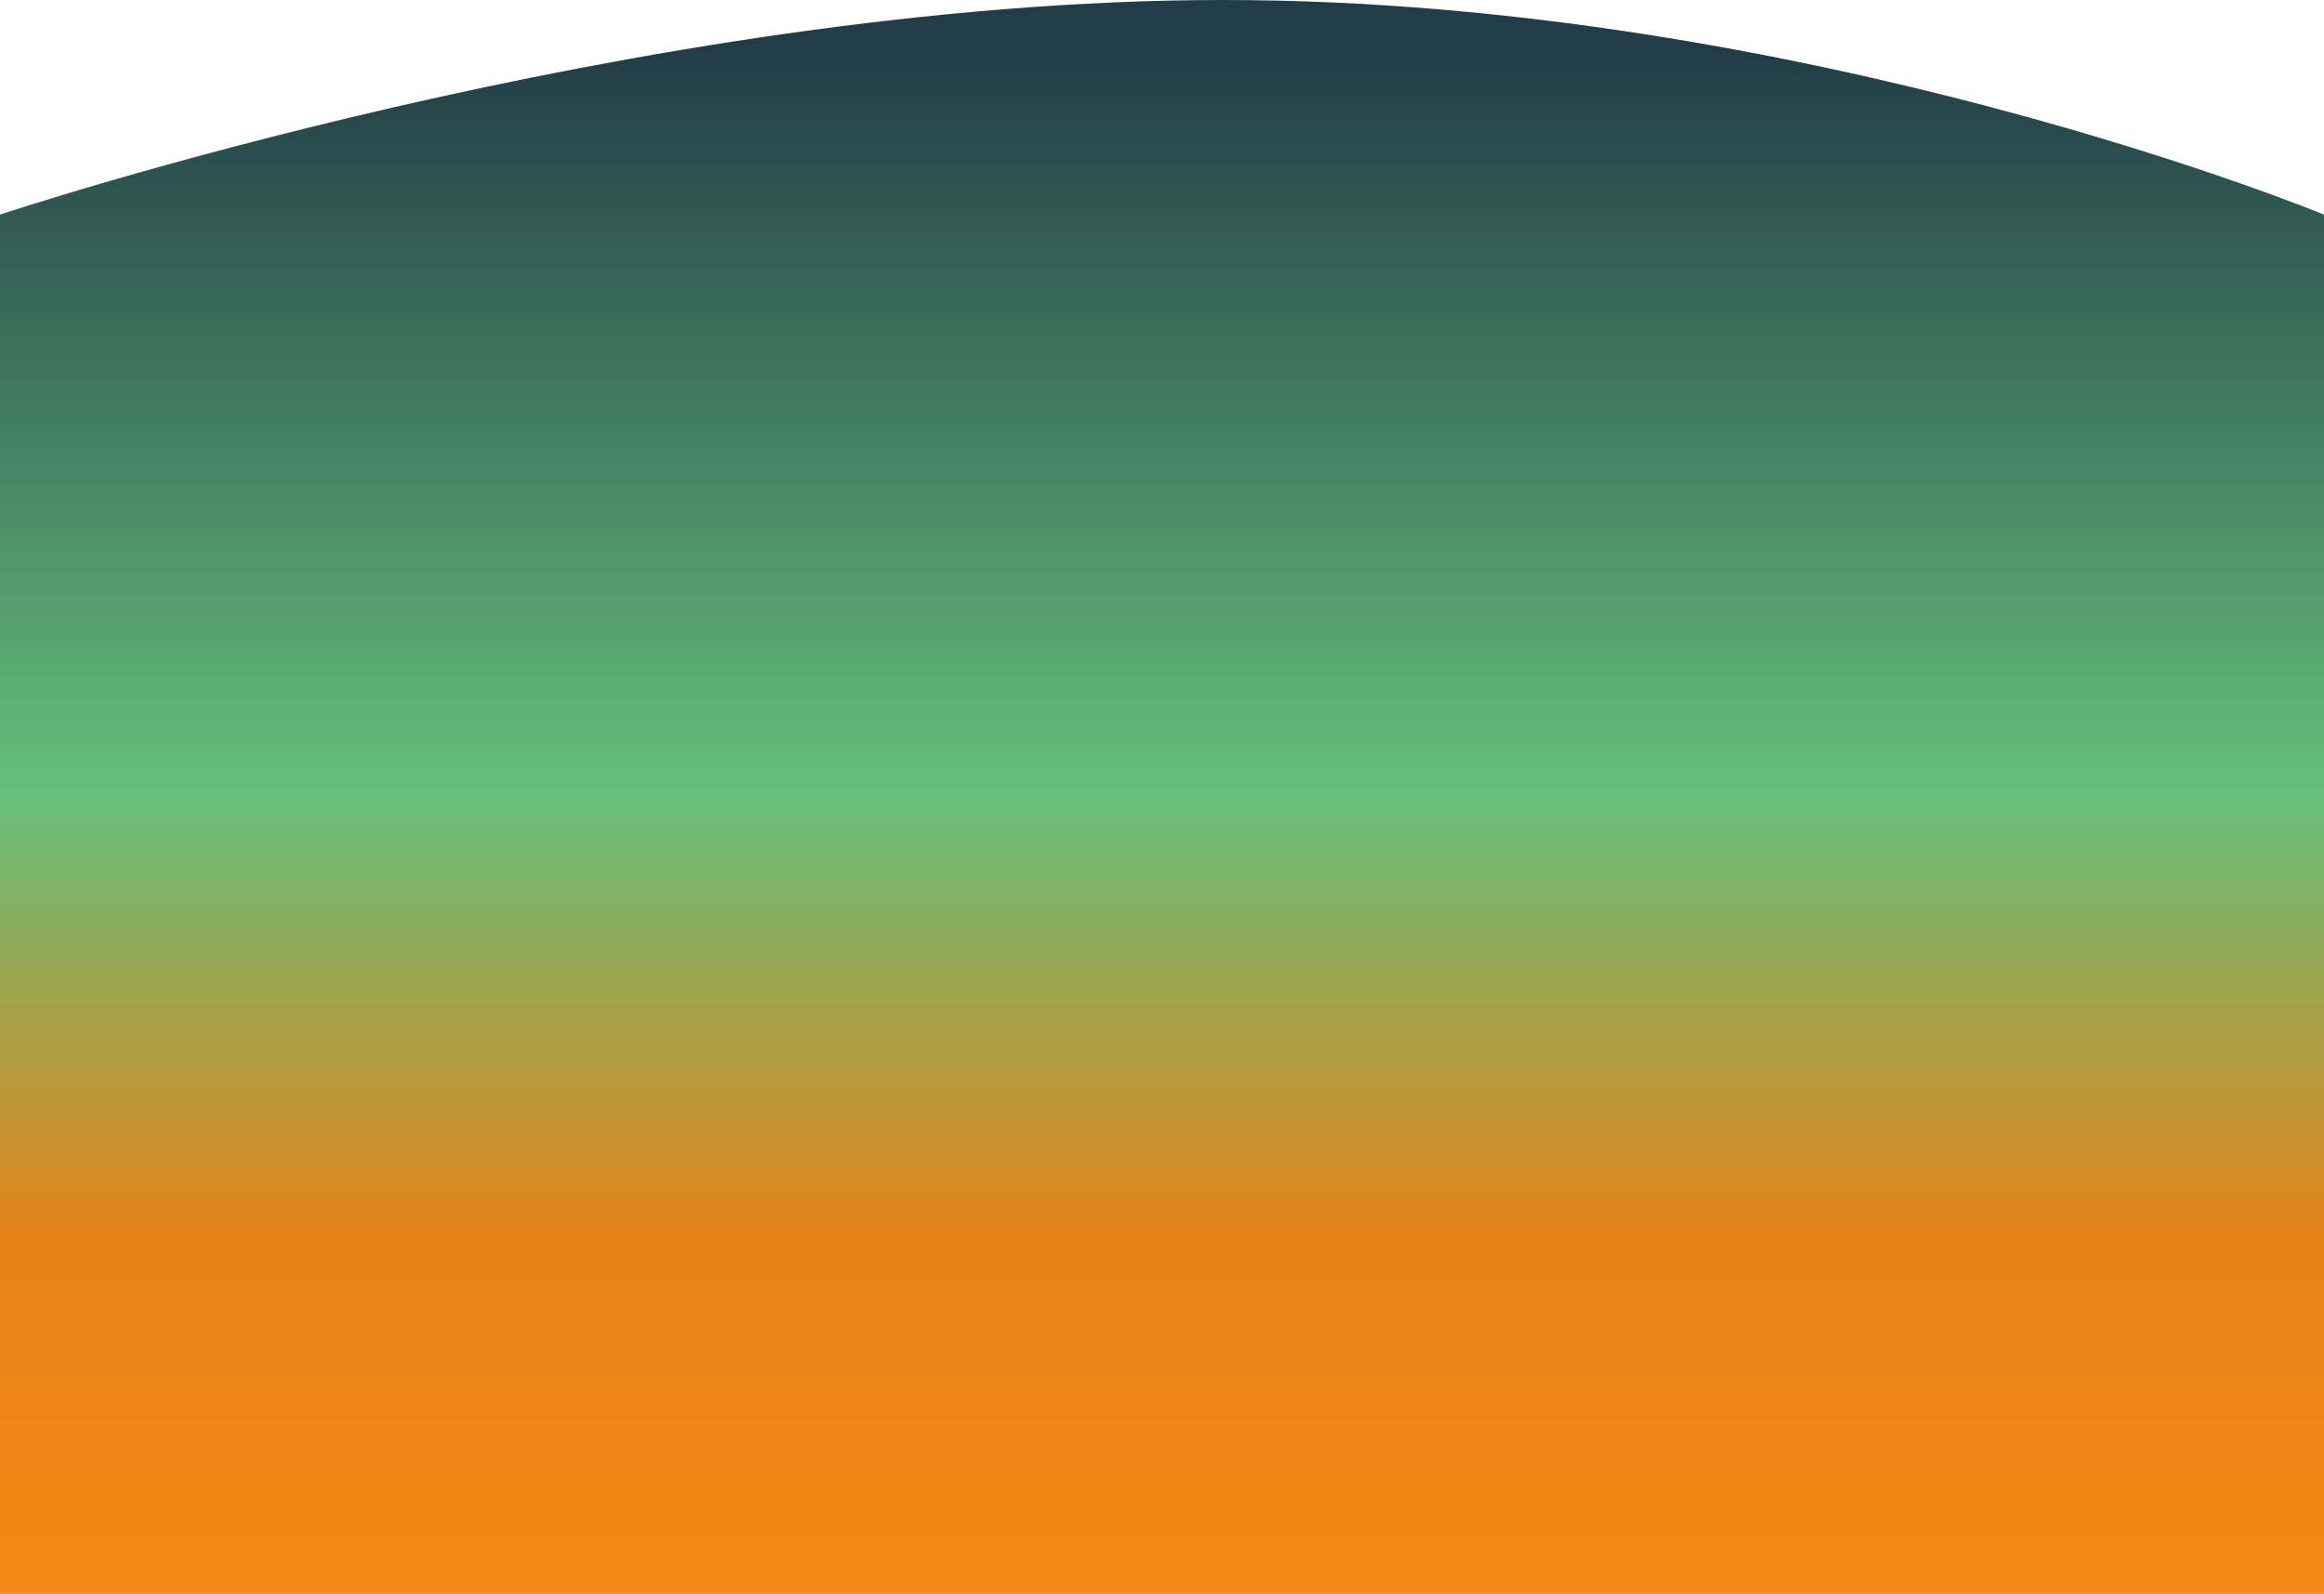<svg xmlns="http://www.w3.org/2000/svg" xmlns:xlink="http://www.w3.org/1999/xlink" width="1920" height="1317" viewBox="0 0 1920 1317">
  <defs>
    <linearGradient id="linear-gradient" x1="0.5" y1="1" x2="0.5" y2="0.037" gradientUnits="objectBoundingBox">
      <stop offset="0" stop-color="#f68815"/>
      <stop offset="0.23" stop-color="#e78319"/>
      <stop offset="0.523" stop-color="#65bf7a"/>
      <stop offset="1" stop-color="#223d47"/>
    </linearGradient>
  </defs>
  <path id="Path_312" data-name="Path 312" d="M0-43.462S530.548-220.789,1010.548-220.789,1920-43.462,1920-43.462V1096.211H0Z" transform="translate(0 220.789)" fill="url(#linear-gradient)"/>
</svg>
